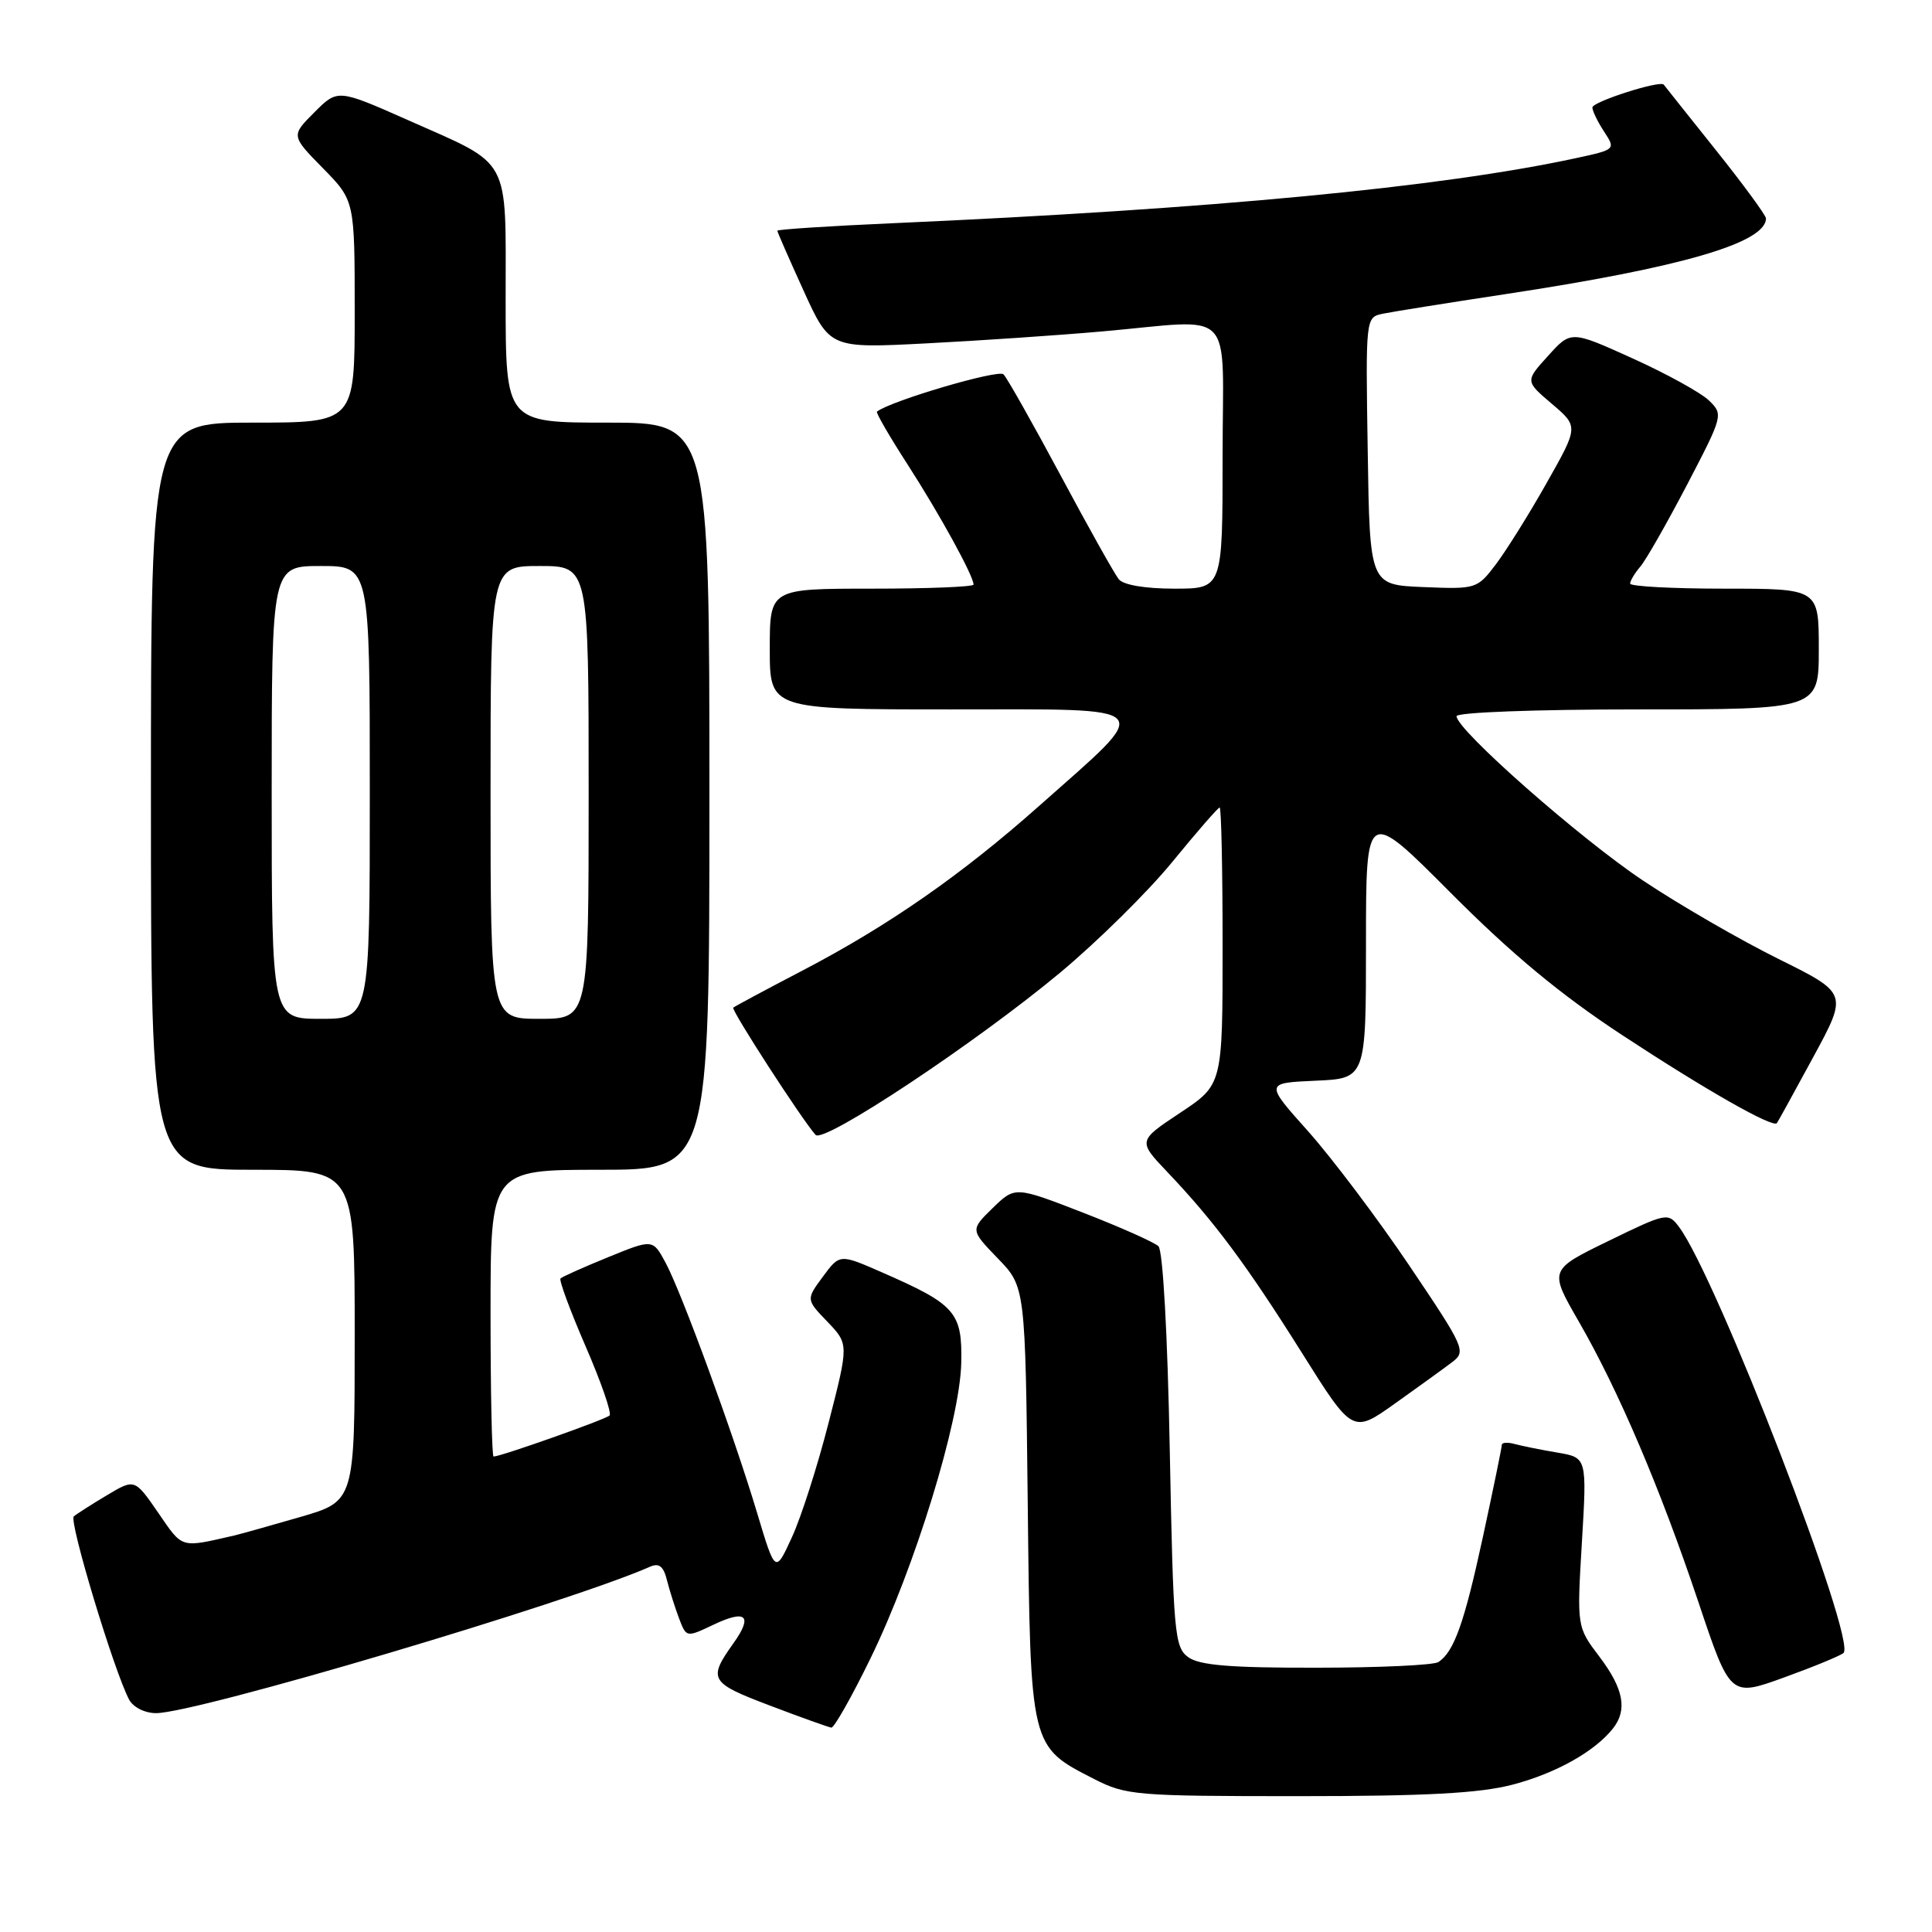 <?xml version="1.0" encoding="UTF-8" standalone="no"?>
<!DOCTYPE svg PUBLIC "-//W3C//DTD SVG 1.1//EN" "http://www.w3.org/Graphics/SVG/1.1/DTD/svg11.dtd" >
<svg xmlns="http://www.w3.org/2000/svg" xmlns:xlink="http://www.w3.org/1999/xlink" version="1.1" viewBox="0 0 256 256">
 <g >
 <path fill="currentColor"
d=" M 200.41 236.48 C 206.12 234.99 211.29 232.10 213.72 229.04 C 215.67 226.57 215.15 223.78 211.94 219.53 C 208.94 215.57 208.94 215.57 209.61 204.36 C 210.28 193.14 210.28 193.14 206.39 192.48 C 204.25 192.12 201.71 191.61 200.75 191.35 C 199.79 191.08 199.00 191.13 199.00 191.45 C 199.00 191.77 197.88 197.23 196.51 203.57 C 194.02 215.08 192.68 218.84 190.60 220.23 C 190.00 220.64 182.72 220.98 174.44 220.98 C 163.00 221.00 158.92 220.66 157.44 219.58 C 155.63 218.26 155.47 216.43 155.00 192.13 C 154.71 176.77 154.09 165.70 153.50 165.13 C 152.95 164.61 148.45 162.60 143.50 160.68 C 134.50 157.19 134.50 157.19 131.53 160.08 C 128.57 162.97 128.57 162.97 132.21 166.74 C 135.86 170.50 135.86 170.50 136.18 199.18 C 136.54 231.74 136.46 231.37 145.02 235.75 C 149.20 237.89 150.56 238.00 172.00 238.00 C 188.97 238.00 196.03 237.62 200.41 236.48 Z  M 115.34 219.75 C 121.21 207.74 127.19 188.28 127.37 180.63 C 127.52 173.88 126.64 172.87 116.88 168.60 C 111.27 166.14 111.27 166.14 109.04 169.16 C 106.80 172.19 106.80 172.19 109.64 175.14 C 112.47 178.10 112.47 178.10 109.80 188.50 C 108.34 194.22 106.15 201.06 104.93 203.70 C 102.73 208.50 102.73 208.50 100.33 200.50 C 97.21 190.09 90.36 171.37 88.20 167.33 C 86.50 164.17 86.50 164.17 80.59 166.58 C 77.33 167.91 74.49 169.18 74.27 169.40 C 74.05 169.62 75.55 173.67 77.60 178.40 C 79.65 183.13 81.08 187.25 80.77 187.56 C 80.25 188.08 66.35 193.00 65.40 193.00 C 65.18 193.00 65.00 184.45 65.00 174.00 C 65.00 155.00 65.00 155.00 79.50 155.00 C 94.00 155.00 94.00 155.00 94.00 105.50 C 94.00 56.00 94.00 56.00 80.50 56.00 C 67.00 56.00 67.00 56.00 67.00 39.65 C 67.00 20.47 67.86 22.04 54.09 15.93 C 44.75 11.79 44.75 11.79 41.66 14.88 C 38.56 17.98 38.56 17.98 42.78 22.28 C 47.00 26.58 47.00 26.58 47.00 41.29 C 47.00 56.00 47.00 56.00 33.50 56.00 C 20.00 56.00 20.00 56.00 20.00 105.50 C 20.00 155.00 20.00 155.00 33.50 155.00 C 47.00 155.00 47.00 155.00 47.00 176.96 C 47.00 198.92 47.00 198.92 39.75 201.02 C 35.76 202.18 31.82 203.28 31.00 203.47 C 23.84 205.11 24.25 205.23 20.98 200.47 C 17.85 195.93 17.85 195.93 14.18 198.12 C 12.15 199.33 10.18 200.59 9.78 200.93 C 9.09 201.51 15.13 221.50 17.11 225.21 C 17.66 226.23 19.20 227.00 20.68 227.00 C 25.99 227.00 75.25 212.40 86.13 207.60 C 87.33 207.07 87.92 207.54 88.38 209.40 C 88.73 210.78 89.45 213.05 89.98 214.45 C 90.94 216.98 90.96 216.98 94.46 215.32 C 98.87 213.21 99.81 214.06 97.17 217.76 C 93.78 222.52 94.05 222.98 102.00 225.99 C 106.12 227.56 109.80 228.87 110.16 228.92 C 110.52 228.96 112.86 224.84 115.34 219.75 Z  M 244.27 219.03 C 246.09 217.45 227.44 169.15 222.46 162.55 C 221.03 160.65 220.80 160.70 213.12 164.44 C 205.26 168.27 205.26 168.27 209.17 175.06 C 214.46 184.23 219.96 197.13 225.04 212.26 C 229.26 224.86 229.26 224.86 236.38 222.28 C 240.30 220.86 243.85 219.40 244.27 219.03 Z  M 192.43 180.48 C 194.30 179.07 194.07 178.57 186.73 167.68 C 182.53 161.45 176.50 153.46 173.35 149.92 C 167.61 143.50 167.61 143.50 174.30 143.20 C 181.00 142.91 181.00 142.91 181.00 124.97 C 181.00 107.03 181.00 107.03 192.25 118.33 C 200.31 126.42 206.76 131.78 215.00 137.19 C 226.05 144.45 234.92 149.49 235.45 148.82 C 235.58 148.64 237.76 144.70 240.27 140.06 C 244.85 131.62 244.85 131.62 235.65 127.06 C 230.58 124.55 222.54 119.90 217.77 116.72 C 209.35 111.11 193.00 96.70 193.00 94.90 C 193.00 94.39 203.52 94.00 217.00 94.00 C 241.00 94.00 241.00 94.00 241.00 86.00 C 241.00 78.00 241.00 78.00 228.50 78.00 C 221.62 78.00 216.00 77.70 216.00 77.33 C 216.00 76.96 216.61 75.95 217.35 75.08 C 218.10 74.21 220.88 69.32 223.55 64.22 C 228.33 55.05 228.36 54.92 226.44 53.06 C 225.37 52.03 220.82 49.52 216.33 47.49 C 208.16 43.79 208.16 43.79 205.13 47.15 C 202.09 50.50 202.09 50.50 205.63 53.51 C 209.17 56.52 209.17 56.52 204.93 64.01 C 202.61 68.13 199.57 72.98 198.20 74.79 C 195.74 78.03 195.59 78.08 188.60 77.79 C 181.50 77.50 181.50 77.50 181.23 59.77 C 180.95 42.05 180.95 42.05 183.23 41.57 C 184.48 41.31 191.80 40.14 199.50 38.97 C 222.76 35.45 234.00 32.18 234.00 28.94 C 234.00 28.54 231.00 24.44 227.33 19.85 C 223.66 15.26 220.57 11.37 220.46 11.22 C 220.03 10.59 211.00 13.48 211.00 14.24 C 211.00 14.70 211.70 16.14 212.55 17.44 C 214.10 19.80 214.08 19.82 208.80 20.96 C 190.91 24.82 160.70 27.70 118.25 29.58 C 109.86 29.95 103.00 30.40 103.00 30.57 C 103.00 30.75 104.57 34.32 106.48 38.52 C 109.96 46.16 109.96 46.16 122.73 45.50 C 129.75 45.14 140.22 44.43 146.00 43.92 C 164.00 42.34 162.00 40.27 162.00 60.50 C 162.00 78.00 162.00 78.00 155.62 78.00 C 151.72 78.00 148.85 77.51 148.24 76.75 C 147.69 76.06 144.22 69.88 140.54 63.00 C 136.85 56.12 133.45 50.09 132.97 49.60 C 132.30 48.91 118.06 53.10 116.20 54.54 C 116.03 54.67 117.88 57.86 120.32 61.64 C 124.55 68.21 129.00 76.32 129.00 77.46 C 129.00 77.76 122.92 78.00 115.50 78.00 C 102.00 78.00 102.00 78.00 102.00 86.00 C 102.00 94.00 102.00 94.00 126.07 94.00 C 153.83 94.00 153.06 93.15 137.70 106.78 C 127.41 115.92 117.72 122.66 106.36 128.59 C 101.49 131.13 97.35 133.35 97.16 133.52 C 96.85 133.82 106.30 148.42 108.07 150.38 C 109.14 151.57 129.35 138.15 140.50 128.86 C 145.45 124.73 152.14 118.13 155.36 114.18 C 158.59 110.23 161.40 107.00 161.61 107.00 C 161.83 107.00 162.00 115.26 162.00 125.36 C 162.00 143.72 162.00 143.72 156.38 147.45 C 150.76 151.18 150.76 151.18 154.72 155.34 C 160.88 161.82 165.19 167.61 172.49 179.23 C 179.23 189.97 179.23 189.97 184.86 185.96 C 187.96 183.76 191.37 181.29 192.43 180.48 Z  M 36.00 105.00 C 36.00 75.00 36.00 75.00 42.50 75.00 C 49.00 75.00 49.00 75.00 49.00 105.00 C 49.00 135.00 49.00 135.00 42.50 135.00 C 36.00 135.00 36.00 135.00 36.00 105.00 Z  M 65.00 105.00 C 65.00 75.00 65.00 75.00 71.50 75.00 C 78.00 75.00 78.00 75.00 78.00 105.00 C 78.00 135.00 78.00 135.00 71.50 135.00 C 65.00 135.00 65.00 135.00 65.00 105.00 Z "/>
</g>
</svg>
